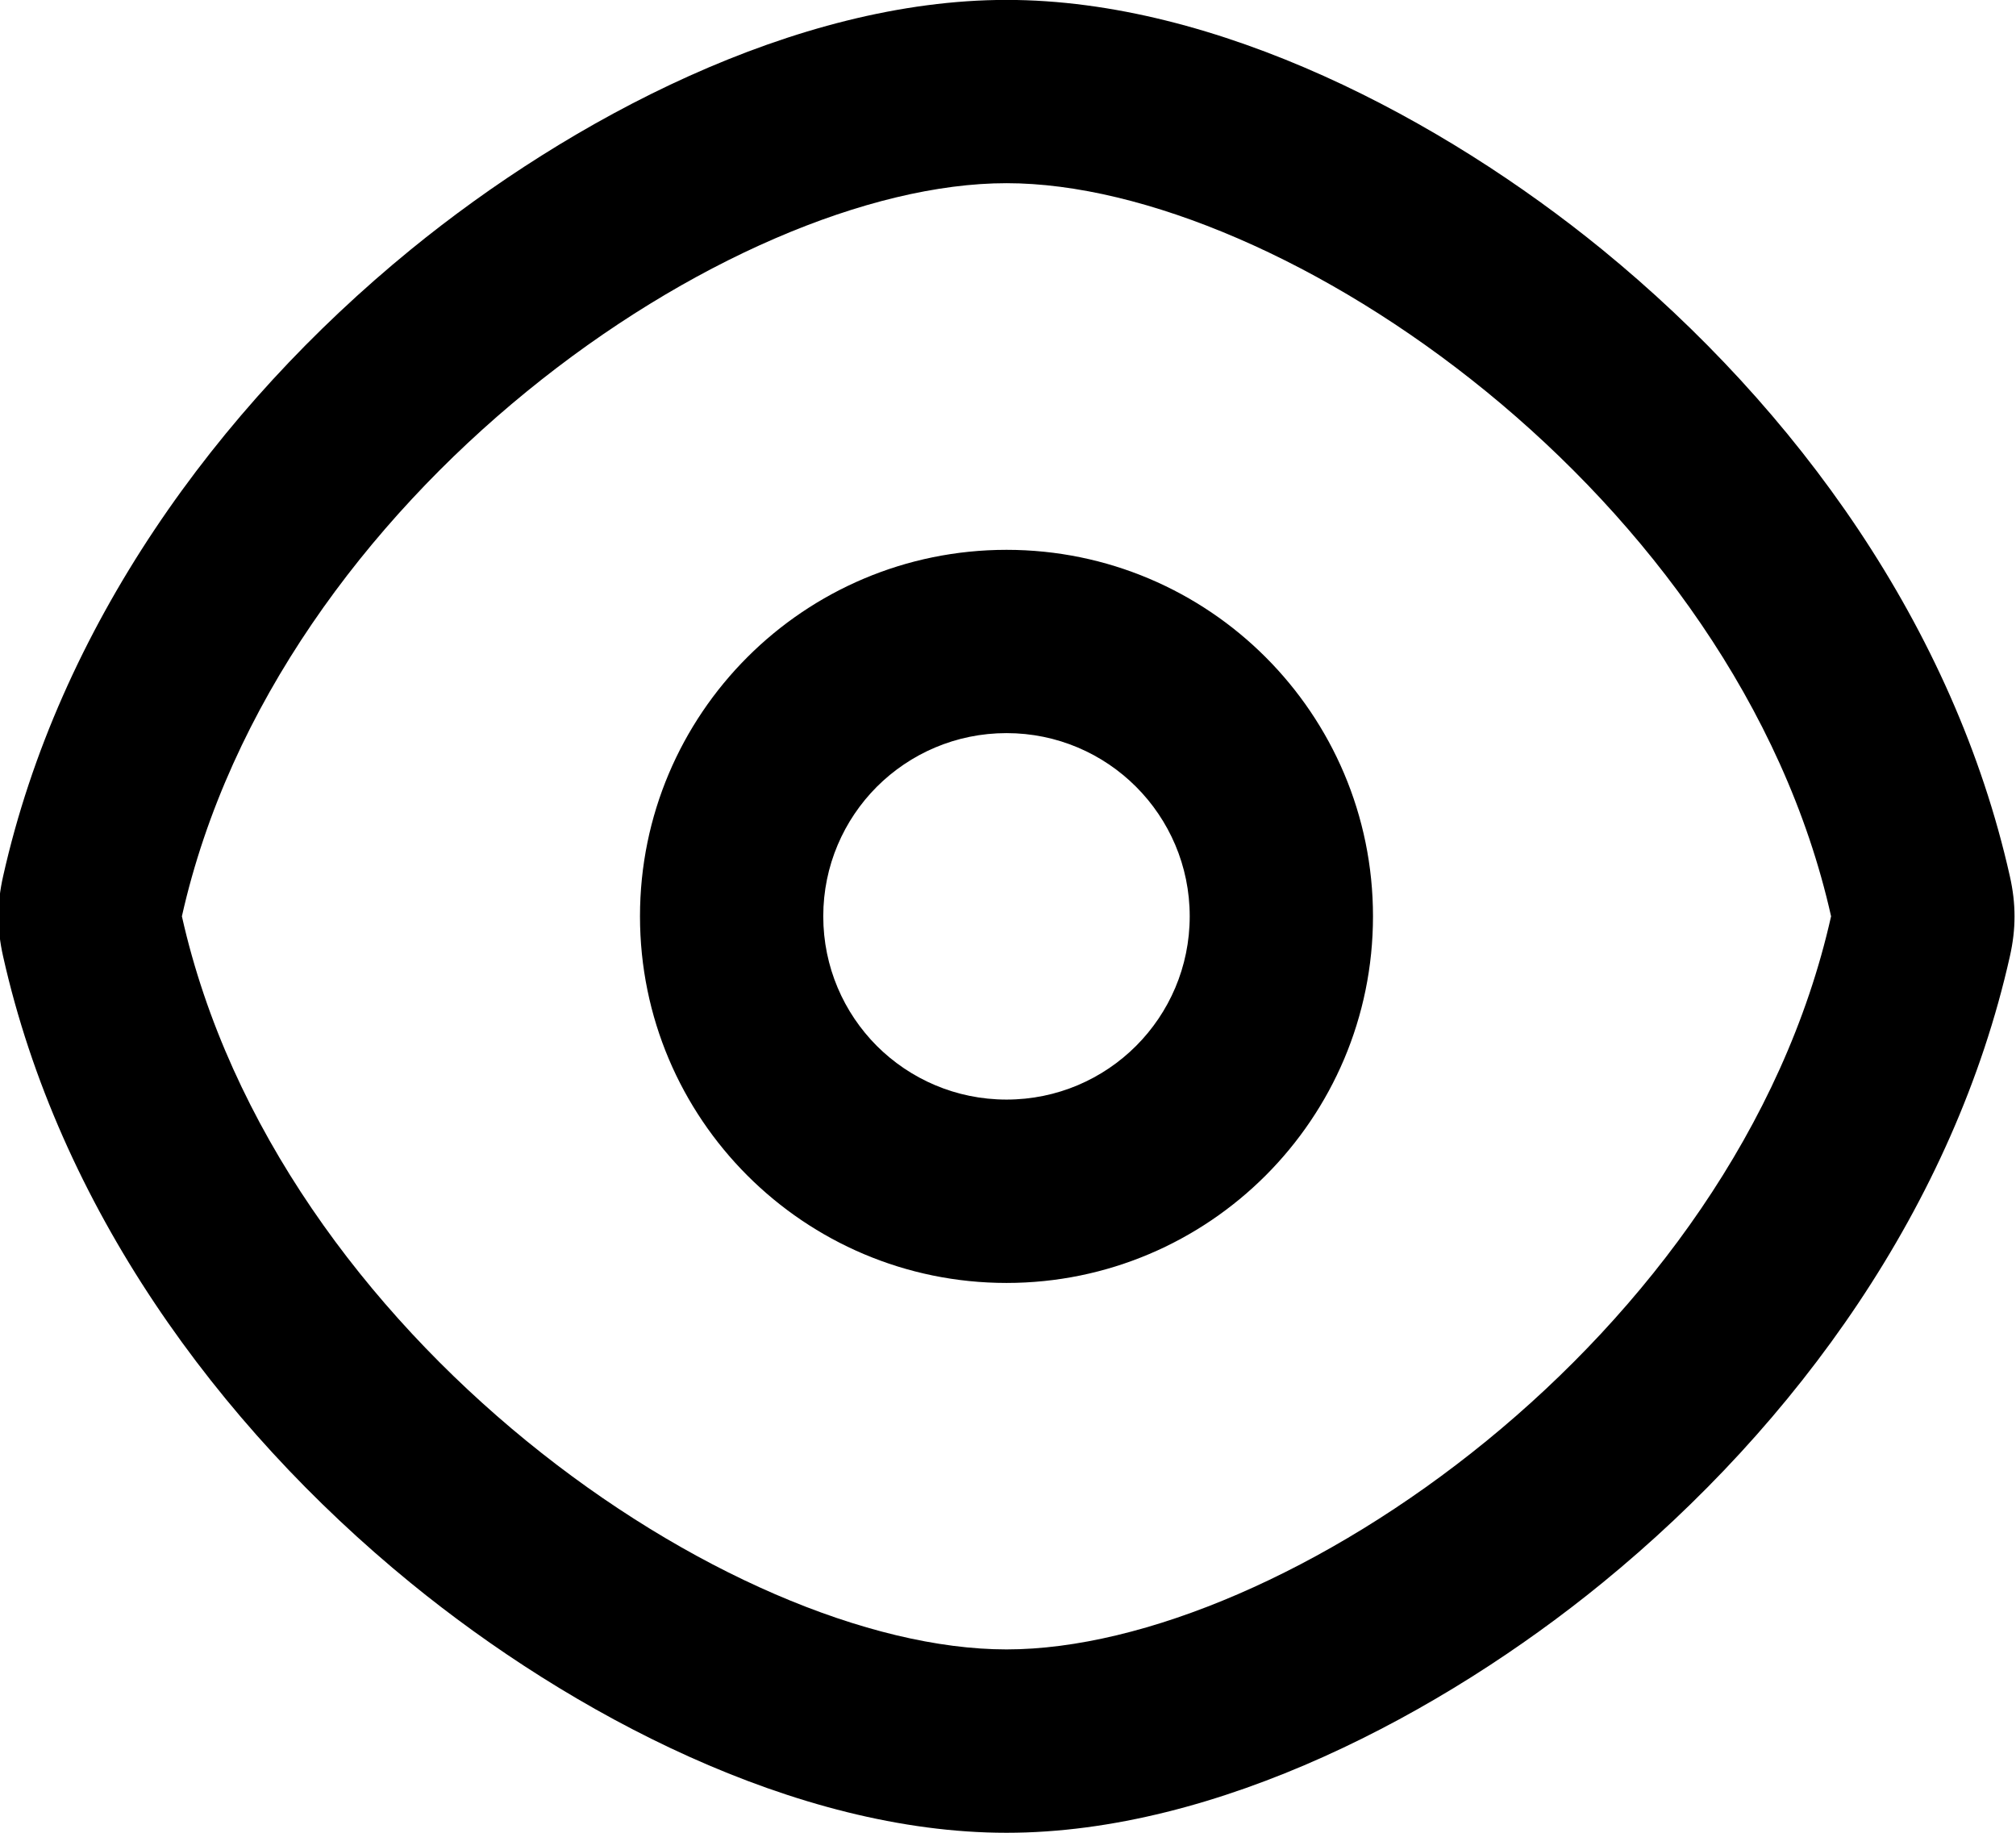 <svg xmlns="http://www.w3.org/2000/svg" xmlns:xlink="http://www.w3.org/1999/xlink" width="22" height="20" preserveAspectRatio="xMidYMid" viewBox="0 0 22 20"><path d="M21.933,10.437 C21.325,13.148 19.615,15.535 17.485,17.274 C15.741,18.698 13.286,20.000 10.984,20.000 C8.681,20.000 6.226,18.698 4.482,17.274 C2.352,15.535 0.642,13.148 0.034,10.437 C-0.034,10.135 -0.034,9.864 0.034,9.562 C0.642,6.851 2.352,4.464 4.482,2.724 C6.226,1.301 8.681,-0.001 10.984,-0.001 C13.286,-0.001 15.741,1.301 17.485,2.724 C19.615,4.464 21.325,6.851 21.933,9.562 C22.001,9.864 22.001,10.135 21.933,10.437 ZM10.984,1.999 C7.984,1.999 3.016,5.399 1.985,9.999 C3.016,14.600 7.984,17.999 10.984,17.999 C13.983,17.999 18.951,14.600 19.982,9.999 C18.951,5.399 13.983,1.999 10.984,1.999 ZM10.984,14.000 C9.880,14.000 8.879,13.551 8.156,12.828 C7.432,12.104 6.984,11.104 6.984,9.999 C6.984,8.895 7.432,7.895 8.156,7.171 C8.879,6.448 9.880,6.000 10.984,6.000 C12.087,6.000 13.088,6.448 13.811,7.171 C14.535,7.895 14.983,8.895 14.983,9.999 C14.983,11.104 14.535,12.104 13.811,12.828 C13.088,13.551 12.087,14.000 10.984,14.000 ZM12.397,8.585 C12.036,8.224 11.536,8.000 10.984,8.000 C10.431,8.000 9.931,8.224 9.569,8.585 C9.208,8.947 8.984,9.447 8.984,9.999 C8.984,10.552 9.208,11.052 9.569,11.414 C9.931,11.775 10.431,11.999 10.984,11.999 C11.536,11.999 12.036,11.775 12.397,11.414 C12.759,11.052 12.983,10.552 12.983,9.999 C12.983,9.447 12.759,8.947 12.397,8.585 Z" class="f-icon eyes"/></svg>